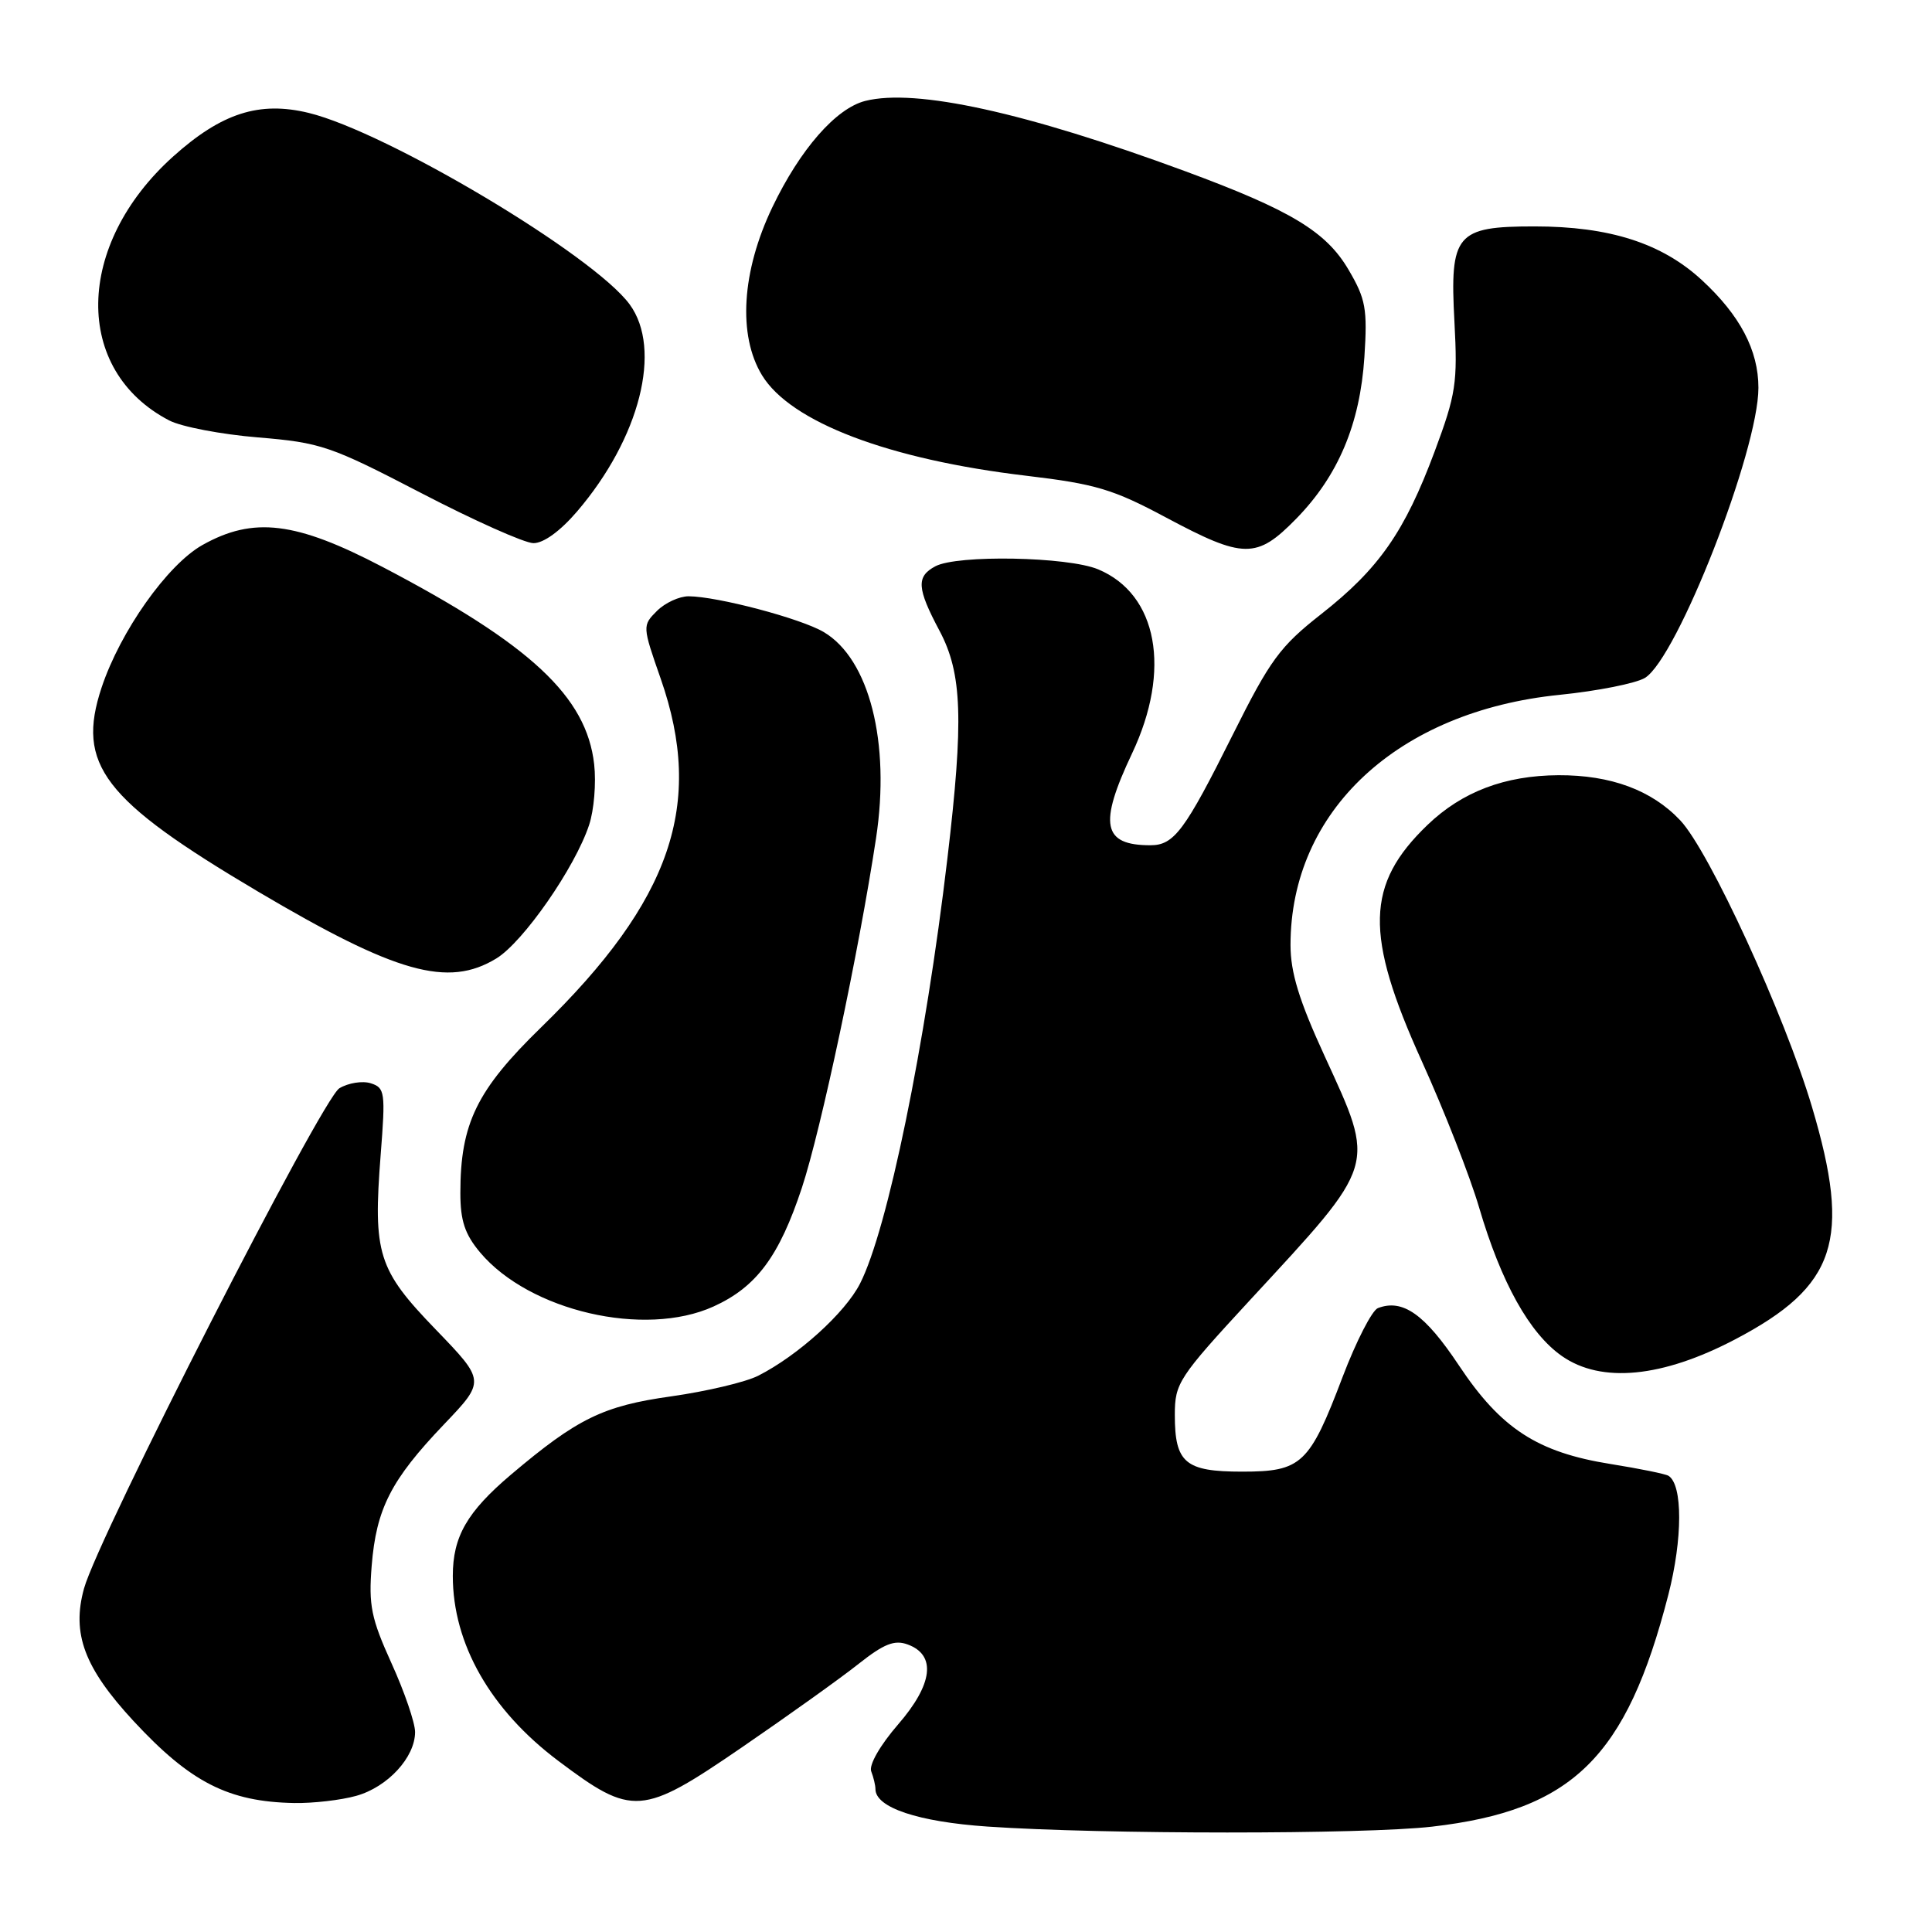 <?xml version="1.0" encoding="UTF-8" standalone="no"?>
<!DOCTYPE svg PUBLIC "-//W3C//DTD SVG 1.1//EN" "http://www.w3.org/Graphics/SVG/1.1/DTD/svg11.dtd" >
<svg xmlns="http://www.w3.org/2000/svg" xmlns:xlink="http://www.w3.org/1999/xlink" version="1.1" viewBox="0 0 256 256">
 <g >
 <path fill="currentColor"
d=" M 189.76 242.04 C 208.37 239.89 215.51 232.89 221.06 211.33 C 222.97 203.90 222.98 196.72 221.08 195.55 C 220.68 195.30 217.23 194.60 213.42 193.99 C 203.71 192.44 198.89 189.31 193.31 180.92 C 188.80 174.14 185.87 172.07 182.58 173.33 C 181.80 173.63 179.70 177.73 177.91 182.43 C 173.51 194.03 172.47 195.00 164.58 195.00 C 157.04 195.00 155.67 193.84 155.67 187.48 C 155.67 183.28 156.15 182.54 165.62 172.28 C 182.59 153.92 182.32 154.78 175.50 139.89 C 172.13 132.55 171.00 128.86 171.00 125.22 C 171.00 107.45 185.21 94.24 206.65 92.07 C 211.68 91.56 216.77 90.55 217.97 89.82 C 222.24 87.21 233.00 59.71 233.00 51.39 C 233.00 46.41 230.56 41.78 225.50 37.11 C 220.20 32.22 213.27 30.00 203.32 30.00 C 192.93 30.00 192.09 31.01 192.72 42.63 C 193.15 50.73 192.93 52.22 190.10 59.82 C 186.13 70.46 182.73 75.35 175.08 81.36 C 169.59 85.67 168.31 87.42 163.35 97.35 C 156.98 110.11 155.57 112.00 152.43 112.00 C 146.10 112.00 145.55 109.24 150.00 99.84 C 155.24 88.77 153.39 78.73 145.51 75.44 C 141.49 73.76 126.83 73.48 123.93 75.04 C 121.39 76.40 121.49 77.94 124.50 83.60 C 127.49 89.23 127.71 95.36 125.54 113.71 C 122.62 138.51 117.60 162.95 113.96 170.08 C 111.98 173.97 105.73 179.62 100.47 182.29 C 98.80 183.14 93.62 184.36 88.97 185.02 C 79.90 186.29 76.51 187.95 67.68 195.42 C 61.88 200.34 60.00 203.62 60.00 208.82 C 60.00 217.82 64.99 226.57 73.97 233.32 C 83.81 240.72 85.03 240.63 98.28 231.55 C 104.45 227.32 111.42 222.34 113.77 220.47 C 117.13 217.81 118.53 217.26 120.27 217.90 C 124.09 219.30 123.63 223.16 119.00 228.50 C 116.61 231.26 115.12 233.87 115.44 234.71 C 115.75 235.51 116.00 236.57 116.00 237.06 C 116.00 239.51 121.64 241.40 130.85 242.03 C 146.07 243.07 180.69 243.08 189.76 242.04 Z  M 47.20 237.96 C 51.36 236.80 55.00 232.86 55.00 229.50 C 55.00 228.28 53.60 224.18 51.88 220.40 C 49.18 214.44 48.83 212.72 49.25 207.47 C 49.86 199.91 51.80 196.11 58.80 188.77 C 64.32 182.99 64.32 182.99 57.74 176.17 C 50.07 168.23 49.42 166.16 50.44 153.02 C 51.09 144.73 51.01 144.14 49.13 143.54 C 48.03 143.19 46.15 143.49 44.97 144.20 C 42.64 145.60 13.03 203.60 11.13 210.49 C 9.48 216.47 11.17 220.99 17.69 228.04 C 25.24 236.18 30.27 238.75 39.00 238.91 C 41.48 238.95 45.17 238.53 47.20 237.96 Z  M 229.94 177.46 C 243.34 170.42 245.35 164.34 240.10 146.68 C 236.48 134.51 226.50 112.79 222.64 108.70 C 218.87 104.70 213.44 102.69 206.50 102.72 C 199.40 102.76 193.75 104.90 189.16 109.30 C 180.95 117.18 180.79 123.83 188.39 140.60 C 191.36 147.15 194.78 155.88 195.99 160.00 C 198.92 169.97 202.67 176.69 206.97 179.69 C 212.19 183.33 220.27 182.54 229.94 177.46 Z  M 94.54 173.12 C 100.23 170.54 103.25 166.48 106.26 157.37 C 108.79 149.69 113.80 126.11 116.08 111.07 C 118.01 98.40 115.19 87.32 109.15 83.75 C 106.11 81.95 95.10 79.04 91.25 79.01 C 90.01 79.01 88.12 79.88 87.05 80.95 C 85.11 82.89 85.11 82.96 87.55 89.94 C 93.35 106.56 88.99 119.30 71.71 136.12 C 63.16 144.44 61.00 148.88 61.00 158.08 C 61.00 161.76 61.60 163.55 63.62 165.96 C 70.16 173.73 85.42 177.26 94.54 173.12 Z  M 65.77 127.00 C 69.34 124.82 76.20 114.95 78.06 109.31 C 78.71 107.36 79.01 103.74 78.73 101.27 C 77.72 92.30 70.32 85.40 50.70 75.13 C 39.20 69.11 33.58 68.42 26.82 72.22 C 22.18 74.83 15.94 83.65 13.46 91.11 C 10.08 101.31 13.65 105.98 34.14 118.11 C 52.51 128.98 59.36 130.91 65.77 127.00 Z  M 171.74 68.75 C 177.32 63.05 180.21 56.19 180.79 47.31 C 181.20 40.92 180.97 39.62 178.70 35.76 C 175.73 30.68 171.03 27.85 157.00 22.67 C 135.90 14.89 121.36 11.69 114.66 13.37 C 110.77 14.35 106.03 19.77 102.35 27.44 C 98.27 35.96 97.75 44.43 100.97 49.72 C 104.76 55.94 117.75 60.88 136.00 63.04 C 145.18 64.13 147.49 64.82 154.50 68.57 C 164.80 74.07 166.51 74.09 171.74 68.75 Z  M 76.46 67.78 C 84.79 58.05 87.78 46.26 83.43 40.33 C 78.64 33.80 51.31 17.50 40.90 14.96 C 34.36 13.37 29.35 14.98 22.94 20.74 C 9.92 32.45 9.67 49.08 22.42 55.71 C 24.03 56.55 29.33 57.56 34.19 57.96 C 42.52 58.65 43.79 59.09 55.77 65.31 C 62.77 68.95 69.48 71.95 70.67 71.97 C 72.01 71.99 74.22 70.39 76.46 67.78 Z "/>
</g>
</svg>